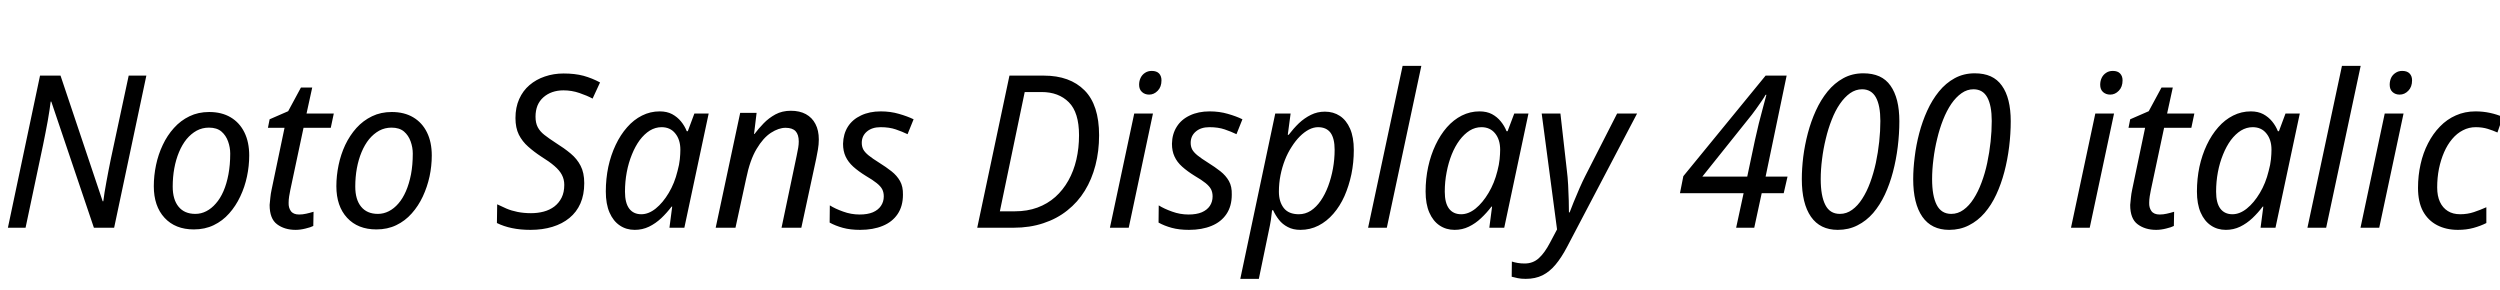 <svg xmlns="http://www.w3.org/2000/svg" xmlns:xlink="http://www.w3.org/1999/xlink" width="281.688" height="32.688"><path fill="black" d="M2.88 25.66L0.89 25.66L4.51 8.52L6.82 8.52L11.57 22.68L11.64 22.68Q11.69 22.25 11.78 21.68Q11.88 21.12 11.99 20.48Q12.10 19.85 12.23 19.20Q12.36 18.55 12.48 17.95L12.48 17.95L14.50 8.52L16.49 8.52L12.86 25.66L10.58 25.66L5.78 11.45L5.71 11.45Q5.66 11.83 5.58 12.40Q5.50 12.96 5.38 13.62Q5.26 14.28 5.12 14.99Q4.99 15.70 4.85 16.34L4.85 16.34L2.88 25.66ZM21.84 25.85L21.84 25.85Q19.75 25.85 18.54 24.54Q17.33 23.23 17.33 20.98L17.33 20.98Q17.33 19.80 17.58 18.60Q17.83 17.40 18.34 16.33Q18.84 15.26 19.60 14.42Q20.35 13.58 21.35 13.10Q22.34 12.62 23.57 12.62L23.57 12.62Q24.98 12.62 25.99 13.22Q27 13.82 27.54 14.92Q28.08 16.01 28.08 17.52L28.08 17.52Q28.08 18.70 27.83 19.88Q27.58 21.07 27.07 22.14Q26.57 23.21 25.82 24.05Q25.08 24.89 24.08 25.37Q23.09 25.85 21.84 25.85ZM22.01 24.10L22.01 24.10Q22.66 24.10 23.24 23.80Q23.83 23.50 24.32 22.93Q24.82 22.37 25.18 21.54Q25.54 20.71 25.74 19.64Q25.94 18.58 25.94 17.30L25.94 17.30Q25.94 16.61 25.70 15.94Q25.46 15.26 24.95 14.82Q24.43 14.38 23.54 14.38L23.54 14.38Q22.80 14.38 22.16 14.72Q21.53 15.07 21.02 15.68Q20.52 16.30 20.17 17.14Q19.82 17.98 19.64 18.96Q19.46 19.94 19.46 21.02L19.46 21.02Q19.46 22.49 20.12 23.29Q20.78 24.10 22.01 24.10ZM33.31 25.90L33.31 25.90Q32.06 25.90 31.22 25.27Q30.38 24.65 30.38 23.09L30.38 23.09Q30.41 22.73 30.46 22.28Q30.50 21.84 30.60 21.38L30.60 21.38L32.06 14.40L30.19 14.40L30.38 13.44L32.47 12.53L33.91 9.86L35.18 9.86L34.54 12.79L37.61 12.79L37.27 14.40L34.20 14.40L32.71 21.41Q32.64 21.72 32.58 22.12Q32.52 22.51 32.52 22.85L32.52 22.85Q32.50 23.40 32.77 23.78Q33.05 24.17 33.70 24.17L33.70 24.17Q34.10 24.17 34.49 24.08Q34.87 24 35.33 23.86L35.33 23.86L35.30 25.46Q35.02 25.61 34.43 25.75Q33.84 25.90 33.31 25.90ZM42.41 25.85L42.41 25.85Q40.32 25.85 39.11 24.54Q37.90 23.23 37.90 20.98L37.90 20.98Q37.90 19.80 38.15 18.60Q38.40 17.40 38.90 16.33Q39.41 15.26 40.16 14.42Q40.92 13.58 41.92 13.10Q42.91 12.62 44.14 12.62L44.14 12.62Q45.55 12.62 46.56 13.22Q47.57 13.82 48.11 14.92Q48.65 16.01 48.65 17.52L48.65 17.52Q48.65 18.70 48.40 19.88Q48.14 21.07 47.64 22.14Q47.14 23.21 46.39 24.05Q45.65 24.89 44.65 25.37Q43.66 25.85 42.41 25.85ZM42.58 24.10L42.58 24.10Q43.22 24.10 43.81 23.80Q44.40 23.50 44.89 22.93Q45.38 22.37 45.74 21.54Q46.10 20.71 46.31 19.64Q46.51 18.58 46.51 17.30L46.51 17.30Q46.51 16.61 46.27 15.94Q46.03 15.26 45.52 14.82Q45 14.38 44.11 14.38L44.11 14.38Q43.37 14.38 42.73 14.72Q42.10 15.07 41.59 15.68Q41.09 16.30 40.74 17.14Q40.39 17.98 40.21 18.96Q40.03 19.94 40.03 21.02L40.03 21.02Q40.03 22.49 40.69 23.29Q41.35 24.10 42.58 24.10ZM59.78 25.90L59.78 25.90Q58.61 25.90 57.68 25.70Q56.76 25.51 55.99 25.13L55.99 25.13L56.02 23.02Q56.50 23.26 57.06 23.50Q57.62 23.74 58.32 23.88Q59.02 24.02 59.83 24.02L59.83 24.02Q60.60 24.02 61.27 23.84Q61.94 23.66 62.46 23.27Q62.98 22.87 63.28 22.27Q63.58 21.67 63.58 20.83L63.58 20.83Q63.58 20.21 63.31 19.70Q63.05 19.20 62.48 18.71Q61.92 18.22 60.98 17.64L60.98 17.64Q60.17 17.11 59.51 16.52Q58.85 15.94 58.46 15.17Q58.08 14.40 58.08 13.30L58.08 13.30Q58.08 12.10 58.50 11.16Q58.92 10.22 59.66 9.59Q60.41 8.95 61.39 8.62Q62.38 8.28 63.50 8.28L63.50 8.28Q64.78 8.28 65.75 8.54Q66.72 8.81 67.61 9.29L67.61 9.29L66.77 11.11Q66.17 10.78 65.29 10.48Q64.42 10.18 63.48 10.18L63.48 10.18Q62.81 10.18 62.23 10.38Q61.66 10.58 61.22 10.97Q60.79 11.35 60.56 11.90Q60.34 12.46 60.34 13.15L60.34 13.15Q60.34 13.85 60.59 14.33Q60.84 14.81 61.34 15.20Q61.85 15.60 62.62 16.10L62.62 16.10Q63.58 16.70 64.30 17.30Q65.02 17.90 65.42 18.68Q65.83 19.46 65.83 20.64L65.83 20.64Q65.83 21.94 65.40 22.92Q64.97 23.90 64.16 24.56Q63.36 25.22 62.24 25.56Q61.13 25.90 59.78 25.90ZM71.52 25.90L71.52 25.90Q70.56 25.90 69.83 25.40Q69.10 24.91 68.68 23.95Q68.26 22.99 68.26 21.58L68.26 21.58Q68.26 20.14 68.54 18.80Q68.83 17.47 69.37 16.33Q69.91 15.19 70.66 14.34Q71.40 13.49 72.34 13.02Q73.27 12.55 74.33 12.55L74.33 12.55Q75.14 12.55 75.73 12.86Q76.32 13.18 76.73 13.68Q77.14 14.18 77.38 14.78L77.38 14.78L77.50 14.78L78.24 12.79L79.85 12.79L77.11 25.66L75.43 25.66L75.74 23.28L75.67 23.28Q75.14 23.98 74.51 24.58Q73.87 25.18 73.13 25.54Q72.38 25.90 71.52 25.90ZM72.26 24.14L72.26 24.14Q73.08 24.14 73.88 23.50Q74.69 22.85 75.35 21.74Q76.01 20.64 76.34 19.27L76.34 19.27Q76.54 18.55 76.60 17.94Q76.66 17.33 76.66 16.87L76.66 16.87Q76.66 15.74 76.09 15.04Q75.53 14.33 74.54 14.33L74.54 14.33Q73.85 14.33 73.22 14.71Q72.60 15.10 72.08 15.79Q71.57 16.49 71.20 17.41Q70.82 18.34 70.62 19.40Q70.42 20.47 70.42 21.60L70.42 21.60Q70.42 22.87 70.90 23.51Q71.38 24.14 72.26 24.14ZM82.87 25.66L80.64 25.66L83.40 12.72L85.25 12.72L84.96 15.10L85.01 15.10Q85.46 14.50 86.04 13.90Q86.62 13.30 87.37 12.89Q88.13 12.48 89.11 12.48L89.11 12.48Q90.10 12.48 90.80 12.86Q91.51 13.25 91.88 13.97Q92.26 14.69 92.26 15.72L92.26 15.72Q92.26 16.27 92.16 16.85Q92.06 17.42 91.97 17.86L91.97 17.86L90.29 25.66L88.06 25.66L89.76 17.57Q89.88 17.02 89.94 16.64Q90 16.27 90 15.94L90 15.94Q90 15.17 89.64 14.78Q89.28 14.40 88.51 14.40L88.51 14.40Q87.74 14.40 86.87 14.96Q85.99 15.53 85.25 16.78Q84.50 18.02 84.07 20.14L84.07 20.14L82.87 25.66ZM96.91 25.90L96.91 25.90Q95.81 25.90 94.97 25.67Q94.13 25.44 93.48 25.08L93.48 25.08L93.50 23.14Q94.10 23.52 95.00 23.84Q95.90 24.17 96.86 24.17L96.86 24.17Q97.75 24.17 98.35 23.92Q98.95 23.66 99.26 23.20Q99.58 22.73 99.58 22.13L99.58 22.13Q99.58 21.67 99.40 21.32Q99.22 20.98 98.78 20.63Q98.35 20.28 97.56 19.82L97.56 19.82Q96.72 19.30 96.14 18.78Q95.57 18.26 95.28 17.64Q94.99 17.02 94.99 16.20L94.99 16.20Q95.02 15.10 95.53 14.28Q96.05 13.46 97.01 13.01Q97.97 12.55 99.24 12.55L99.24 12.55Q100.34 12.55 101.29 12.83Q102.24 13.10 102.94 13.44L102.94 13.44L102.26 15.12Q101.66 14.83 100.93 14.58Q100.20 14.33 99.22 14.33L99.22 14.33Q98.26 14.33 97.68 14.82Q97.10 15.31 97.10 16.10L97.10 16.10Q97.10 16.51 97.27 16.84Q97.44 17.16 97.87 17.51Q98.30 17.86 99.07 18.34L99.07 18.34Q99.84 18.82 100.45 19.30Q101.06 19.78 101.41 20.40Q101.76 21.02 101.74 21.94L101.74 21.94Q101.74 23.23 101.14 24.12Q100.54 25.01 99.46 25.45Q98.38 25.90 96.91 25.90ZM114.19 25.66L110.11 25.66L113.74 8.52L117.62 8.52Q120.55 8.52 122.20 10.18Q123.84 11.83 123.84 15.24L123.84 15.24Q123.84 17.04 123.43 18.62Q123.02 20.21 122.23 21.49Q121.44 22.78 120.26 23.71Q119.09 24.65 117.56 25.15Q116.04 25.66 114.19 25.66L114.19 25.66ZM112.66 23.81L114.34 23.81Q115.75 23.81 116.89 23.39Q118.03 22.97 118.91 22.19Q119.78 21.41 120.38 20.34Q120.98 19.27 121.28 17.98Q121.58 16.68 121.58 15.24L121.58 15.24Q121.58 12.67 120.43 11.52Q119.28 10.37 117.36 10.37L117.36 10.37L115.46 10.37L112.66 23.81ZM127.18 25.66L125.06 25.66L127.80 12.79L129.91 12.79L127.18 25.66ZM129.48 10.66L129.48 10.66Q129 10.66 128.68 10.37Q128.35 10.08 128.35 9.55L128.35 9.55Q128.35 9.12 128.52 8.77Q128.69 8.42 129.01 8.21Q129.34 7.99 129.77 7.99L129.77 7.99Q130.32 7.99 130.60 8.28Q130.87 8.57 130.87 9.05L130.87 9.05Q130.87 9.79 130.45 10.22Q130.03 10.66 129.48 10.66ZM133.97 25.90L133.97 25.90Q132.86 25.90 132.02 25.67Q131.18 25.44 130.54 25.08L130.54 25.08L130.56 23.14Q131.16 23.52 132.06 23.84Q132.96 24.17 133.92 24.17L133.92 24.17Q134.81 24.17 135.41 23.92Q136.01 23.66 136.32 23.20Q136.63 22.73 136.63 22.13L136.63 22.13Q136.63 21.67 136.45 21.32Q136.27 20.98 135.84 20.63Q135.41 20.28 134.62 19.82L134.62 19.82Q133.78 19.30 133.20 18.78Q132.62 18.26 132.34 17.64Q132.05 17.02 132.05 16.20L132.05 16.20Q132.07 15.10 132.59 14.28Q133.10 13.46 134.06 13.01Q135.02 12.55 136.30 12.55L136.30 12.55Q137.40 12.55 138.35 12.83Q139.30 13.10 139.99 13.44L139.99 13.44L139.32 15.12Q138.72 14.83 137.99 14.58Q137.26 14.33 136.27 14.33L136.27 14.33Q135.31 14.33 134.74 14.82Q134.16 15.31 134.16 16.10L134.16 16.10Q134.16 16.51 134.33 16.84Q134.50 17.16 134.93 17.51Q135.36 17.86 136.13 18.34L136.13 18.34Q136.90 18.82 137.51 19.30Q138.12 19.78 138.47 20.40Q138.82 21.02 138.79 21.94L138.79 21.94Q138.79 23.23 138.19 24.12Q137.59 25.01 136.51 25.45Q135.43 25.90 133.97 25.90ZM141.84 31.42L139.75 31.42L143.69 12.79L145.42 12.79L145.10 15.19L145.20 15.19Q145.75 14.47 146.36 13.88Q146.98 13.30 147.71 12.94Q148.44 12.58 149.28 12.58L149.28 12.58Q150.24 12.58 150.97 13.06Q151.70 13.54 152.12 14.50Q152.54 15.46 152.54 16.90L152.54 16.90Q152.54 18.31 152.27 19.63Q151.99 20.95 151.49 22.09Q150.98 23.23 150.24 24.08Q149.50 24.94 148.56 25.42Q147.62 25.90 146.52 25.90L146.52 25.90Q145.70 25.90 145.10 25.58Q144.50 25.27 144.11 24.77Q143.71 24.26 143.45 23.69L143.45 23.69L143.33 23.69Q143.30 24.07 143.20 24.76Q143.09 25.44 142.99 25.87L142.99 25.87L141.84 31.42ZM146.35 24.14L146.35 24.14Q147.07 24.14 147.70 23.74Q148.32 23.33 148.81 22.62Q149.30 21.91 149.65 20.98Q150 20.04 150.19 19.00Q150.38 17.95 150.38 16.87L150.38 16.87Q150.38 15.60 149.92 14.96Q149.45 14.33 148.51 14.33L148.51 14.33Q148.01 14.33 147.48 14.60Q146.95 14.88 146.46 15.37Q145.97 15.86 145.54 16.54Q145.10 17.21 144.78 18.02Q144.46 18.84 144.28 19.74Q144.10 20.64 144.10 21.60L144.10 21.60Q144.10 22.73 144.65 23.44Q145.20 24.14 146.35 24.14ZM156.26 25.66L154.15 25.66L158.04 7.42L160.15 7.42L156.26 25.66ZM163.90 25.90L163.90 25.90Q162.94 25.90 162.20 25.40Q161.47 24.91 161.05 23.95Q160.63 22.99 160.63 21.58L160.63 21.58Q160.63 20.14 160.92 18.80Q161.21 17.47 161.75 16.33Q162.29 15.19 163.03 14.34Q163.78 13.49 164.71 13.02Q165.65 12.55 166.70 12.55L166.70 12.55Q167.52 12.55 168.11 12.86Q168.70 13.18 169.10 13.68Q169.51 14.18 169.75 14.78L169.75 14.78L169.87 14.78L170.62 12.79L172.22 12.79L169.49 25.66L167.81 25.66L168.12 23.28L168.05 23.28Q167.52 23.98 166.88 24.58Q166.25 25.18 165.50 25.54Q164.76 25.90 163.90 25.90ZM164.64 24.14L164.64 24.14Q165.46 24.14 166.26 23.50Q167.06 22.85 167.72 21.74Q168.38 20.64 168.72 19.27L168.72 19.27Q168.91 18.55 168.97 17.94Q169.03 17.33 169.03 16.87L169.03 16.87Q169.03 15.74 168.47 15.04Q167.90 14.33 166.92 14.33L166.92 14.33Q166.22 14.33 165.60 14.71Q164.98 15.10 164.46 15.79Q163.94 16.49 163.57 17.41Q163.20 18.34 163.00 19.40Q162.79 20.47 162.79 21.60L162.79 21.60Q162.79 22.87 163.27 23.51Q163.75 24.14 164.64 24.14ZM171.91 31.42L171.91 31.42Q171.36 31.42 171.01 31.34Q170.66 31.27 170.33 31.18L170.33 31.18L170.35 29.47Q170.66 29.57 171.02 29.63Q171.38 29.69 171.79 29.69L171.79 29.69Q172.73 29.69 173.39 29.09Q174.05 28.49 174.65 27.34L174.65 27.34L175.44 25.85L173.71 12.79L175.82 12.79L176.54 19.15Q176.64 19.92 176.69 20.84Q176.74 21.77 176.76 22.60Q176.78 23.42 176.78 23.93L176.78 23.93L176.86 23.93Q177 23.54 177.31 22.78Q177.62 22.01 177.98 21.19Q178.34 20.38 178.61 19.85L178.61 19.85L182.21 12.79L184.46 12.79L176.57 27.82Q175.94 29.02 175.27 29.82Q174.60 30.62 173.80 31.02Q172.99 31.42 171.91 31.42ZM197.66 25.66L195.62 25.66L196.46 21.77L189.29 21.77L189.67 19.85L198.94 8.52L201.31 8.52L198.94 19.90L201.41 19.90L200.98 21.77L198.50 21.77L197.66 25.66ZM197.40 12.91L191.81 19.90L196.87 19.90L197.74 15.79Q197.93 14.90 198.17 13.93Q198.41 12.96 198.65 12.10Q198.89 11.23 199.03 10.68L199.03 10.68L198.94 10.68Q198.77 10.99 198.47 11.42Q198.17 11.86 197.88 12.26Q197.59 12.67 197.40 12.91L197.40 12.91ZM207.07 25.90L207.07 25.90Q205.08 25.90 204.05 24.42Q203.02 22.94 203.02 20.18L203.02 20.18Q203.02 19.01 203.18 17.68Q203.35 16.34 203.70 15.01Q204.05 13.68 204.60 12.47Q205.15 11.26 205.92 10.31Q206.69 9.36 207.70 8.81Q208.70 8.26 209.95 8.26L209.95 8.26Q210.98 8.26 211.75 8.60Q212.52 8.95 213.01 9.65Q213.50 10.34 213.76 11.35Q214.01 12.36 214.01 13.66L214.01 13.66Q214.01 15.07 213.83 16.54Q213.65 18 213.29 19.37Q212.93 20.74 212.38 21.92Q211.82 23.11 211.06 24Q210.29 24.89 209.29 25.39Q208.30 25.90 207.07 25.90ZM207.31 24.10L207.31 24.10Q208.06 24.10 208.69 23.64Q209.33 23.18 209.83 22.39Q210.34 21.60 210.72 20.57Q211.10 19.54 211.36 18.36Q211.61 17.18 211.74 15.97Q211.87 14.76 211.87 13.63L211.87 13.63Q211.87 11.90 211.37 10.98Q210.86 10.06 209.81 10.06L209.81 10.06Q209.09 10.06 208.46 10.50Q207.84 10.94 207.31 11.71Q206.78 12.48 206.39 13.49Q205.99 14.50 205.72 15.64Q205.44 16.78 205.30 17.94Q205.15 19.10 205.15 20.18L205.15 20.18Q205.15 22.08 205.67 23.09Q206.18 24.10 207.31 24.10ZM219.62 25.90L219.62 25.90Q217.63 25.90 216.60 24.42Q215.57 22.94 215.57 20.18L215.57 20.18Q215.57 19.01 215.74 17.68Q215.90 16.34 216.25 15.01Q216.60 13.68 217.15 12.47Q217.70 11.26 218.47 10.31Q219.24 9.36 220.25 8.81Q221.26 8.26 222.50 8.26L222.50 8.26Q223.54 8.26 224.30 8.60Q225.07 8.95 225.56 9.65Q226.06 10.34 226.31 11.35Q226.56 12.36 226.56 13.66L226.56 13.66Q226.56 15.07 226.38 16.54Q226.20 18 225.84 19.37Q225.48 20.74 224.93 21.92Q224.38 23.11 223.61 24Q222.84 24.89 221.84 25.39Q220.85 25.90 219.62 25.90ZM219.86 24.10L219.86 24.10Q220.61 24.10 221.24 23.64Q221.88 23.18 222.38 22.39Q222.89 21.60 223.27 20.57Q223.66 19.54 223.91 18.36Q224.16 17.18 224.29 15.97Q224.42 14.76 224.42 13.63L224.42 13.63Q224.42 11.90 223.92 10.98Q223.42 10.06 222.36 10.06L222.36 10.06Q221.64 10.06 221.02 10.50Q220.39 10.94 219.86 11.71Q219.34 12.48 218.94 13.49Q218.54 14.50 218.27 15.64Q217.99 16.78 217.85 17.94Q217.70 19.10 217.70 20.18L217.70 20.18Q217.70 22.08 218.22 23.09Q218.74 24.10 219.86 24.10ZM235.46 25.66L233.35 25.66L236.09 12.79L238.20 12.79L235.46 25.66ZM237.77 10.66L237.77 10.66Q237.29 10.66 236.96 10.37Q236.64 10.08 236.64 9.55L236.64 9.55Q236.64 9.12 236.81 8.77Q236.98 8.42 237.30 8.21Q237.62 7.99 238.06 7.99L238.06 7.99Q238.61 7.99 238.88 8.28Q239.16 8.57 239.16 9.05L239.16 9.05Q239.16 9.79 238.74 10.22Q238.32 10.66 237.77 10.66ZM242.95 25.90L242.95 25.90Q241.70 25.90 240.86 25.27Q240.02 24.65 240.02 23.09L240.02 23.09Q240.05 22.73 240.10 22.28Q240.14 21.84 240.24 21.38L240.24 21.38L241.70 14.40L239.83 14.40L240.02 13.44L242.11 12.53L243.55 9.86L244.82 9.86L244.18 12.79L247.25 12.79L246.91 14.40L243.84 14.40L242.35 21.41Q242.28 21.72 242.22 22.12Q242.16 22.51 242.16 22.85L242.16 22.85Q242.14 23.40 242.41 23.78Q242.69 24.17 243.34 24.17L243.34 24.17Q243.74 24.17 244.13 24.08Q244.51 24 244.97 23.86L244.97 23.86L244.94 25.46Q244.66 25.61 244.07 25.75Q243.48 25.90 242.95 25.90ZM250.80 25.90L250.80 25.90Q249.84 25.90 249.11 25.40Q248.38 24.91 247.96 23.95Q247.54 22.99 247.54 21.58L247.54 21.58Q247.54 20.14 247.82 18.80Q248.11 17.47 248.65 16.33Q249.19 15.19 249.94 14.34Q250.68 13.49 251.62 13.02Q252.55 12.55 253.61 12.55L253.61 12.55Q254.42 12.55 255.01 12.86Q255.60 13.18 256.01 13.68Q256.42 14.18 256.66 14.78L256.66 14.78L256.78 14.78L257.52 12.79L259.13 12.79L256.39 25.66L254.71 25.66L255.02 23.28L254.95 23.28Q254.42 23.98 253.79 24.58Q253.15 25.18 252.41 25.54Q251.66 25.90 250.80 25.90ZM251.54 24.14L251.54 24.14Q252.36 24.14 253.16 23.50Q253.97 22.85 254.63 21.74Q255.29 20.64 255.62 19.27L255.62 19.27Q255.82 18.55 255.88 17.94Q255.94 17.33 255.94 16.87L255.94 16.87Q255.94 15.74 255.37 15.04Q254.81 14.33 253.82 14.33L253.82 14.33Q253.13 14.33 252.50 14.71Q251.88 15.10 251.36 15.79Q250.85 16.49 250.48 17.41Q250.10 18.34 249.90 19.40Q249.70 20.47 249.70 21.60L249.70 21.60Q249.70 22.87 250.18 23.51Q250.66 24.14 251.54 24.14ZM262.10 25.66L259.99 25.66L263.88 7.42L265.99 7.42L262.10 25.66ZM268.08 25.66L265.97 25.66L268.70 12.79L270.82 12.79L268.08 25.66ZM270.38 10.66L270.38 10.66Q269.90 10.66 269.58 10.37Q269.26 10.08 269.26 9.55L269.26 9.55Q269.26 9.12 269.42 8.77Q269.59 8.42 269.92 8.21Q270.24 7.99 270.67 7.99L270.67 7.99Q271.22 7.99 271.50 8.28Q271.78 8.57 271.78 9.05L271.78 9.05Q271.78 9.79 271.36 10.22Q270.94 10.66 270.38 10.66ZM276.94 25.90L276.94 25.90Q275.62 25.90 274.60 25.37Q273.58 24.84 273.01 23.80Q272.45 22.75 272.45 21.17L272.45 21.17Q272.45 19.78 272.74 18.50Q273.02 17.23 273.58 16.15Q274.13 15.07 274.92 14.26Q275.71 13.44 276.72 13.00Q277.73 12.55 278.93 12.55L278.93 12.55Q279.77 12.55 280.56 12.72Q281.35 12.89 282 13.18L282 13.18L281.40 14.93Q280.92 14.71 280.31 14.52Q279.70 14.33 278.95 14.33L278.95 14.33Q278.18 14.33 277.51 14.68Q276.84 15.02 276.30 15.66Q275.76 16.30 275.39 17.15Q275.02 18 274.81 19.01Q274.61 20.02 274.61 21.12L274.61 21.12Q274.61 22.08 274.92 22.75Q275.23 23.42 275.81 23.78Q276.38 24.14 277.20 24.14L277.20 24.14Q278.02 24.14 278.74 23.90Q279.46 23.66 280.15 23.35L280.15 23.35L280.15 25.13Q279.50 25.46 278.70 25.68Q277.90 25.90 276.94 25.90Z"/></svg>